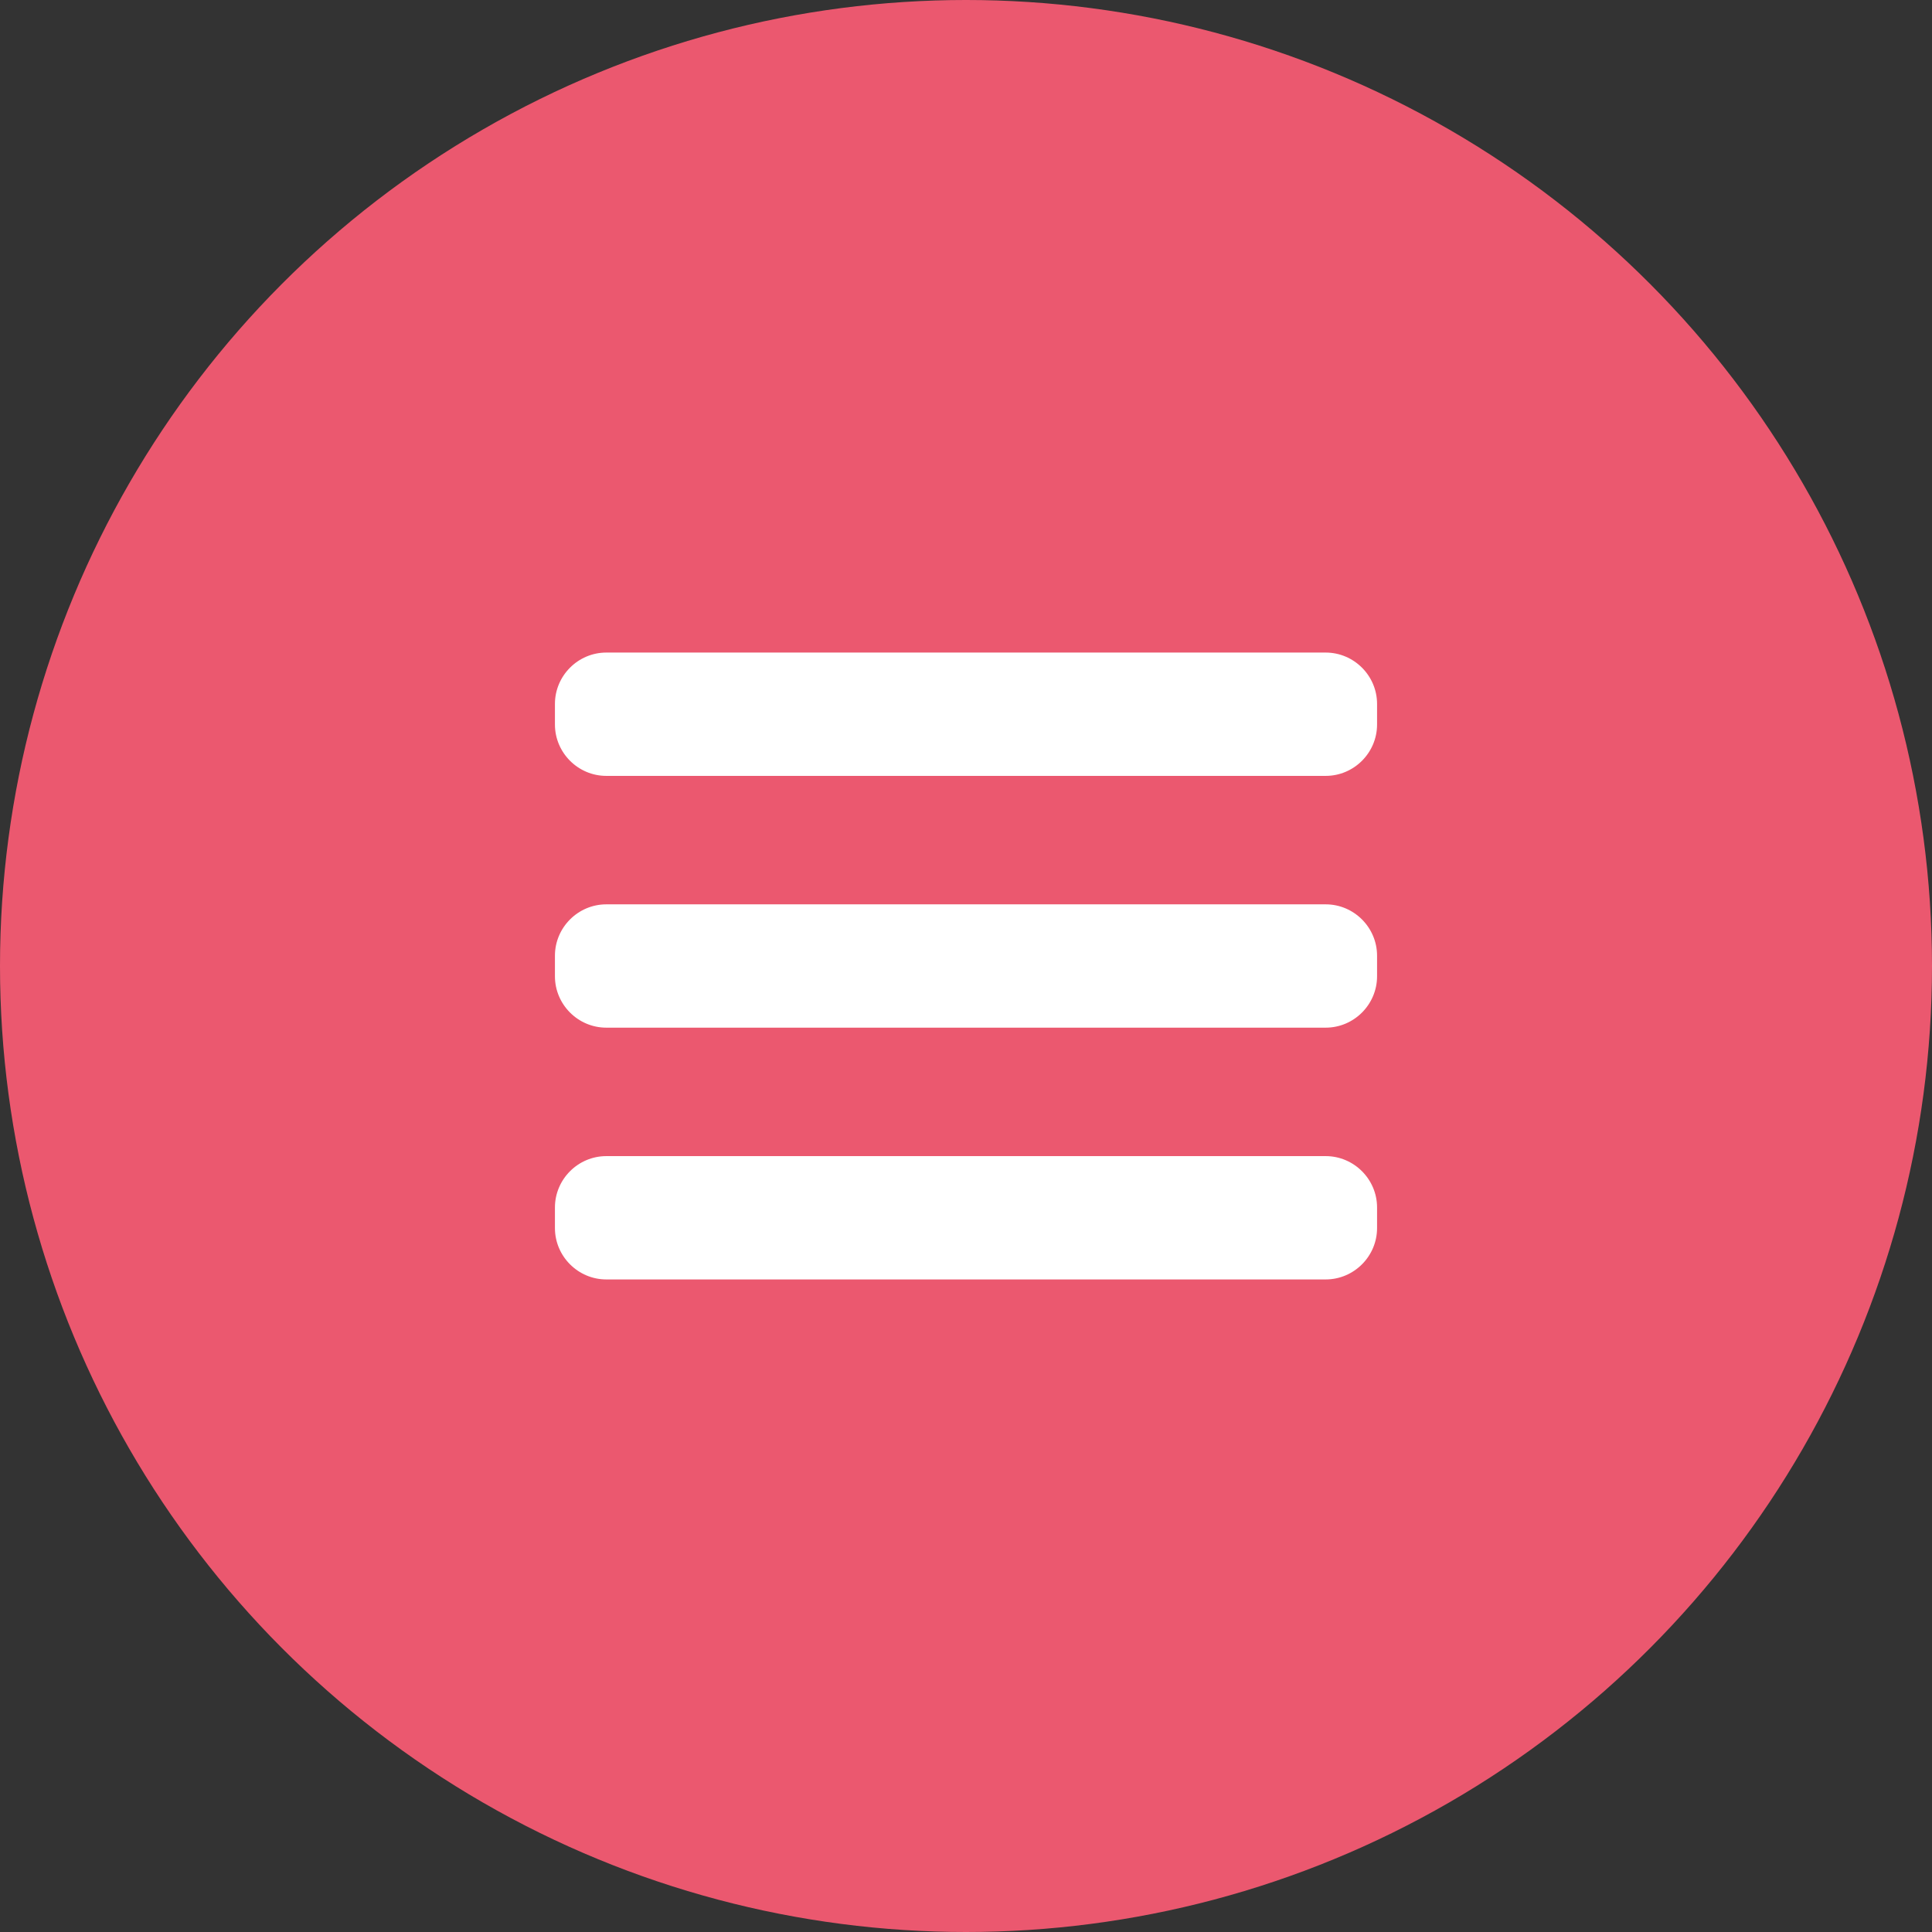 <?xml version="1.0" encoding="utf-8"?>
<!-- Generator: Adobe Illustrator 18.0.0, SVG Export Plug-In . SVG Version: 6.00 Build 0)  -->
<!DOCTYPE svg PUBLIC "-//W3C//DTD SVG 1.1//EN" "http://www.w3.org/Graphics/SVG/1.1/DTD/svg11.dtd">
<svg version="1.1" id="Layer_1" xmlns="http://www.w3.org/2000/svg" xmlns:xlink="http://www.w3.org/1999/xlink" x="0px" y="0px"
	 viewBox="0 0 75.2 75.2" enable-background="new 0 0 75.2 75.2" xml:space="preserve">
<rect x="0" y="0" width="75.2" height="75.2" fill="#333333" stroke="none"/>
<g>
	<circle fill="#EB586F" cx="37.6" cy="37.6" r="37.6"/>
	<g>
		<path fill="#FFFFFF" d="M51.6,30.2h-28c-1.1,0-2-0.9-2-2v-0.8c0-1.1,0.9-2,2-2h28c1.1,0,2,0.9,2,2v0.8
			C53.6,29.3,52.7,30.2,51.6,30.2z"/>
		<path fill="#FFFFFF" d="M51.6,40h-28c-1.1,0-2-0.9-2-2v-0.8c0-1.1,0.9-2,2-2h28c1.1,0,2,0.9,2,2V38C53.6,39.1,52.7,40,51.6,40z"/>
		<path fill="#FFFFFF" d="M51.6,49.8h-28c-1.1,0-2-0.9-2-2V47c0-1.1,0.9-2,2-2h28c1.1,0,2,0.9,2,2v0.8
			C53.6,48.9,52.7,49.8,51.6,49.8z"/>
	</g>
</g>
</svg>
